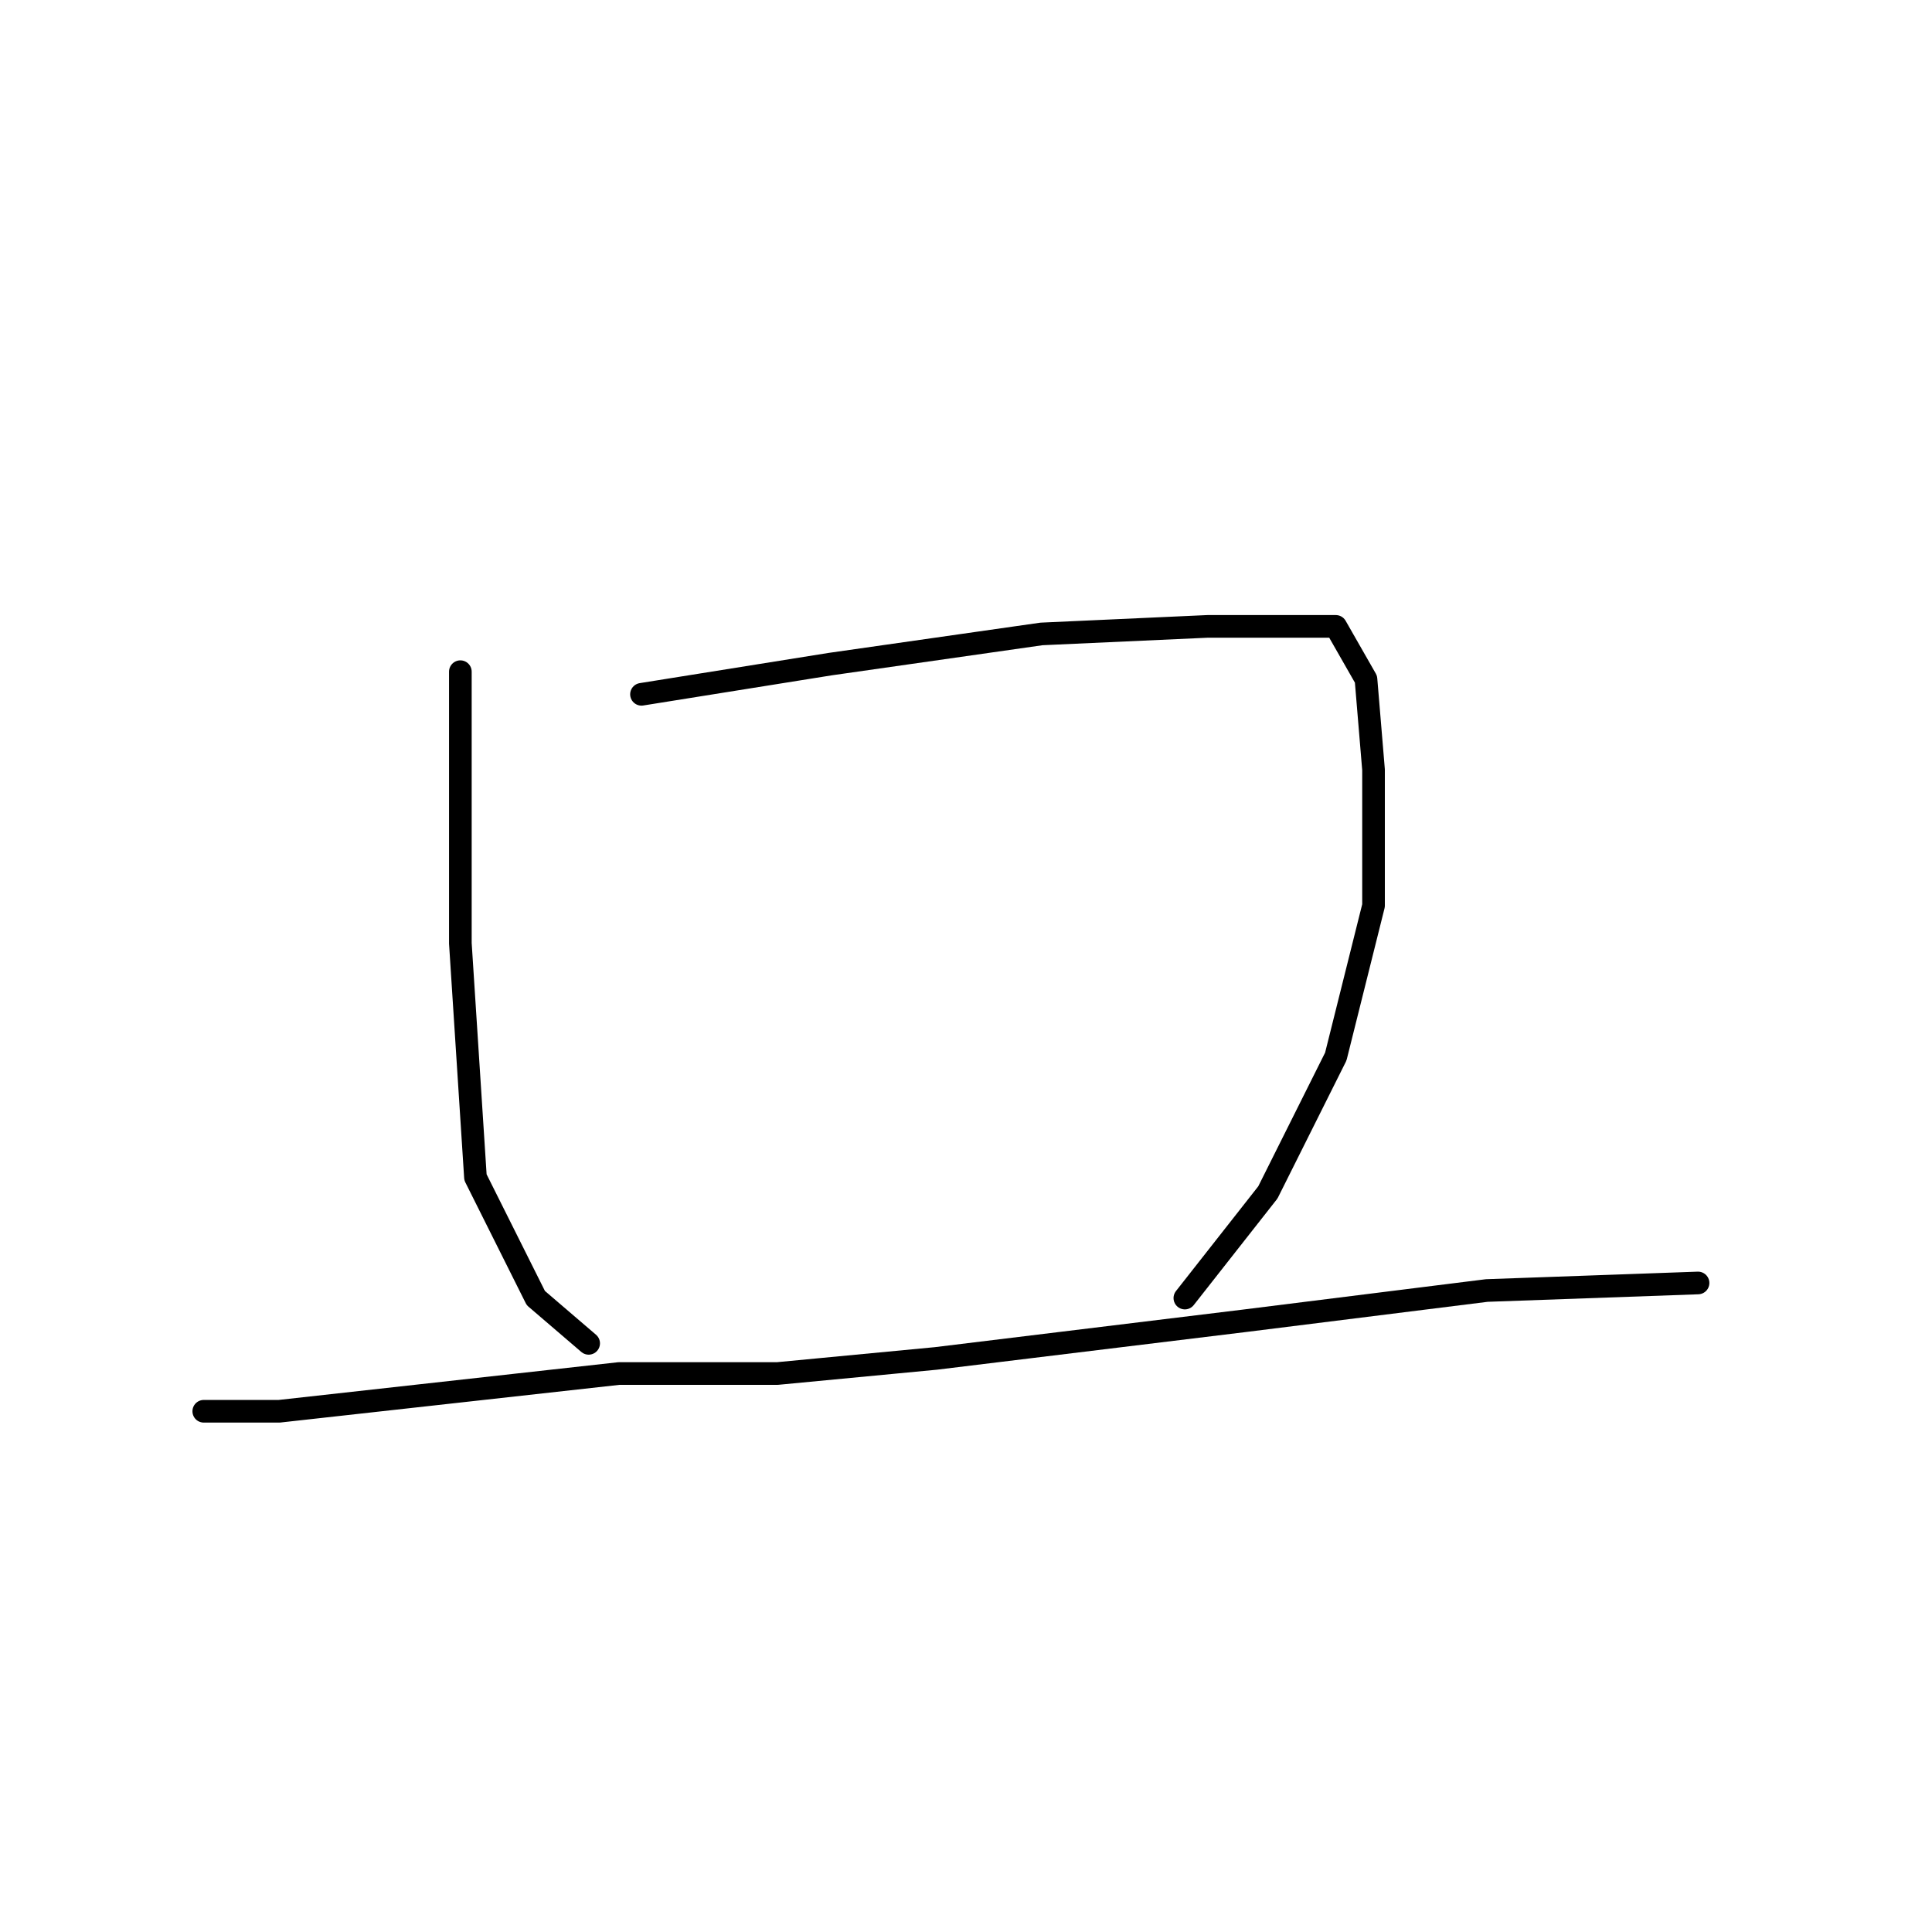 <?xml version="1.0" standalone="no"?>
    <svg width="256" height="256" xmlns="http://www.w3.org/2000/svg" version="1.1">
    <polyline stroke="black" stroke-width="3" stroke-linecap="round" fill="transparent" stroke-linejoin="round" points="61 89 61 97 61 114 61 125 63 156 71 172 78 178 78 178 " />
        <polyline stroke="black" stroke-width="3" stroke-linecap="round" fill="transparent" stroke-linejoin="round" points="85 92 110 88 138 84 160 83 168 83 177 83 181 90 182 102 182 120 177 140 168 158 157 172 157 172 " />
        <polyline stroke="black" stroke-width="3" stroke-linecap="round" fill="transparent" stroke-linejoin="round" points="27 187 37 187 82 182 103 182 124 180 165 175 197 171 225 170 225 170 " />
        </svg>